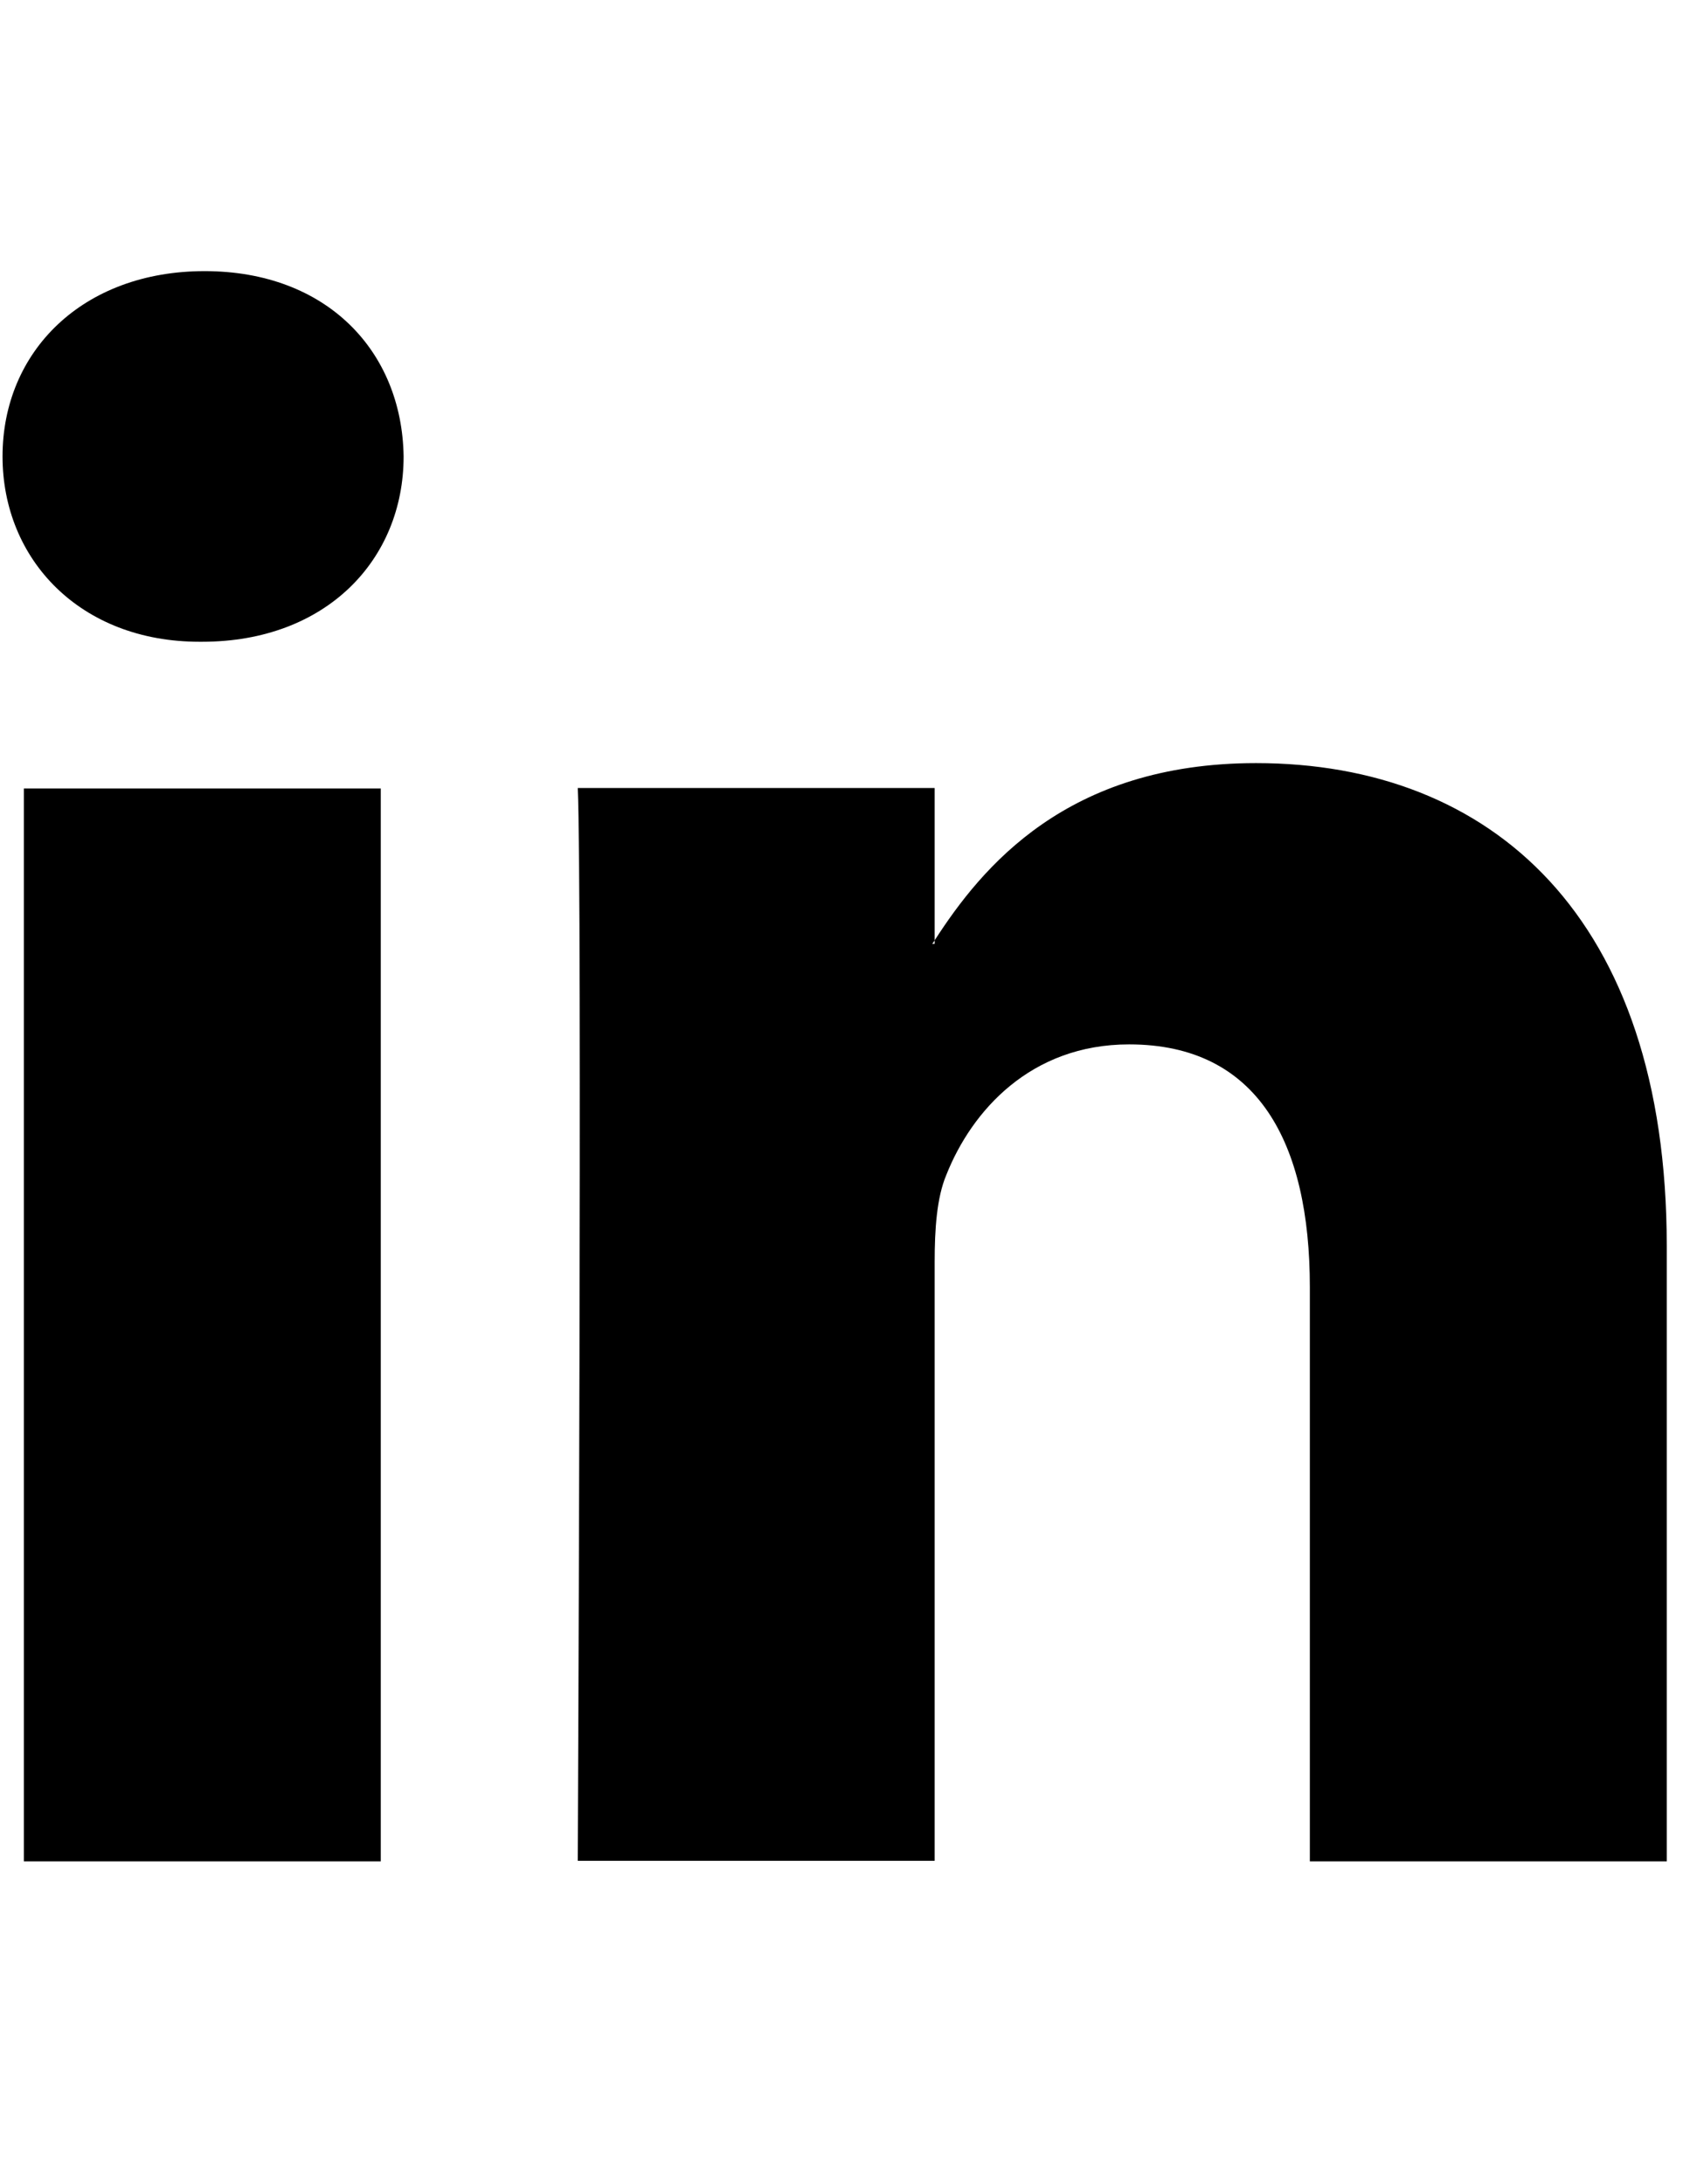 <?xml version="1.0" encoding="utf-8"?>
<!-- Generator: Adobe Illustrator 22.0.1, SVG Export Plug-In . SVG Version: 6.00 Build 0)  -->
<svg version="1.1" id="Capa_1" xmlns="http://www.w3.org/2000/svg" xmlns:xlink="http://www.w3.org/1999/xlink" x="0px" y="0px"
	 viewBox="0 0 331.5 430.1" style="enable-background:new 0 0 331.5 430.1;" xml:space="preserve">
<g>
	<path id="LinkedIn" d="M328.3,245.4v121.2h-70.3V253.5c0-28.4-10.2-47.8-35.6-47.8c-19.4,0-31,13.1-36,25.7
		c-1.9,4.5-2.3,10.8-2.3,17.1v118h-70.3c0,0,0.9-191.5,0-211.3h70.3v30c-0.1,0.2-0.3,0.5-0.5,0.7h0.5v-0.7
		c9.3-14.4,26-34.9,63.3-34.9C293.7,150.3,328.3,180.5,328.3,245.4z M40.3,53.4c-24,0-39.8,15.8-39.8,36.5
		c0,20.3,15.3,36.5,38.8,36.5h0.5c24.5,0,39.7-16.2,39.7-36.5C79.2,69.2,64.4,53.4,40.3,53.4z M4.7,366.6H75V155.3H4.7V366.6z"/>
</g>
</svg>
